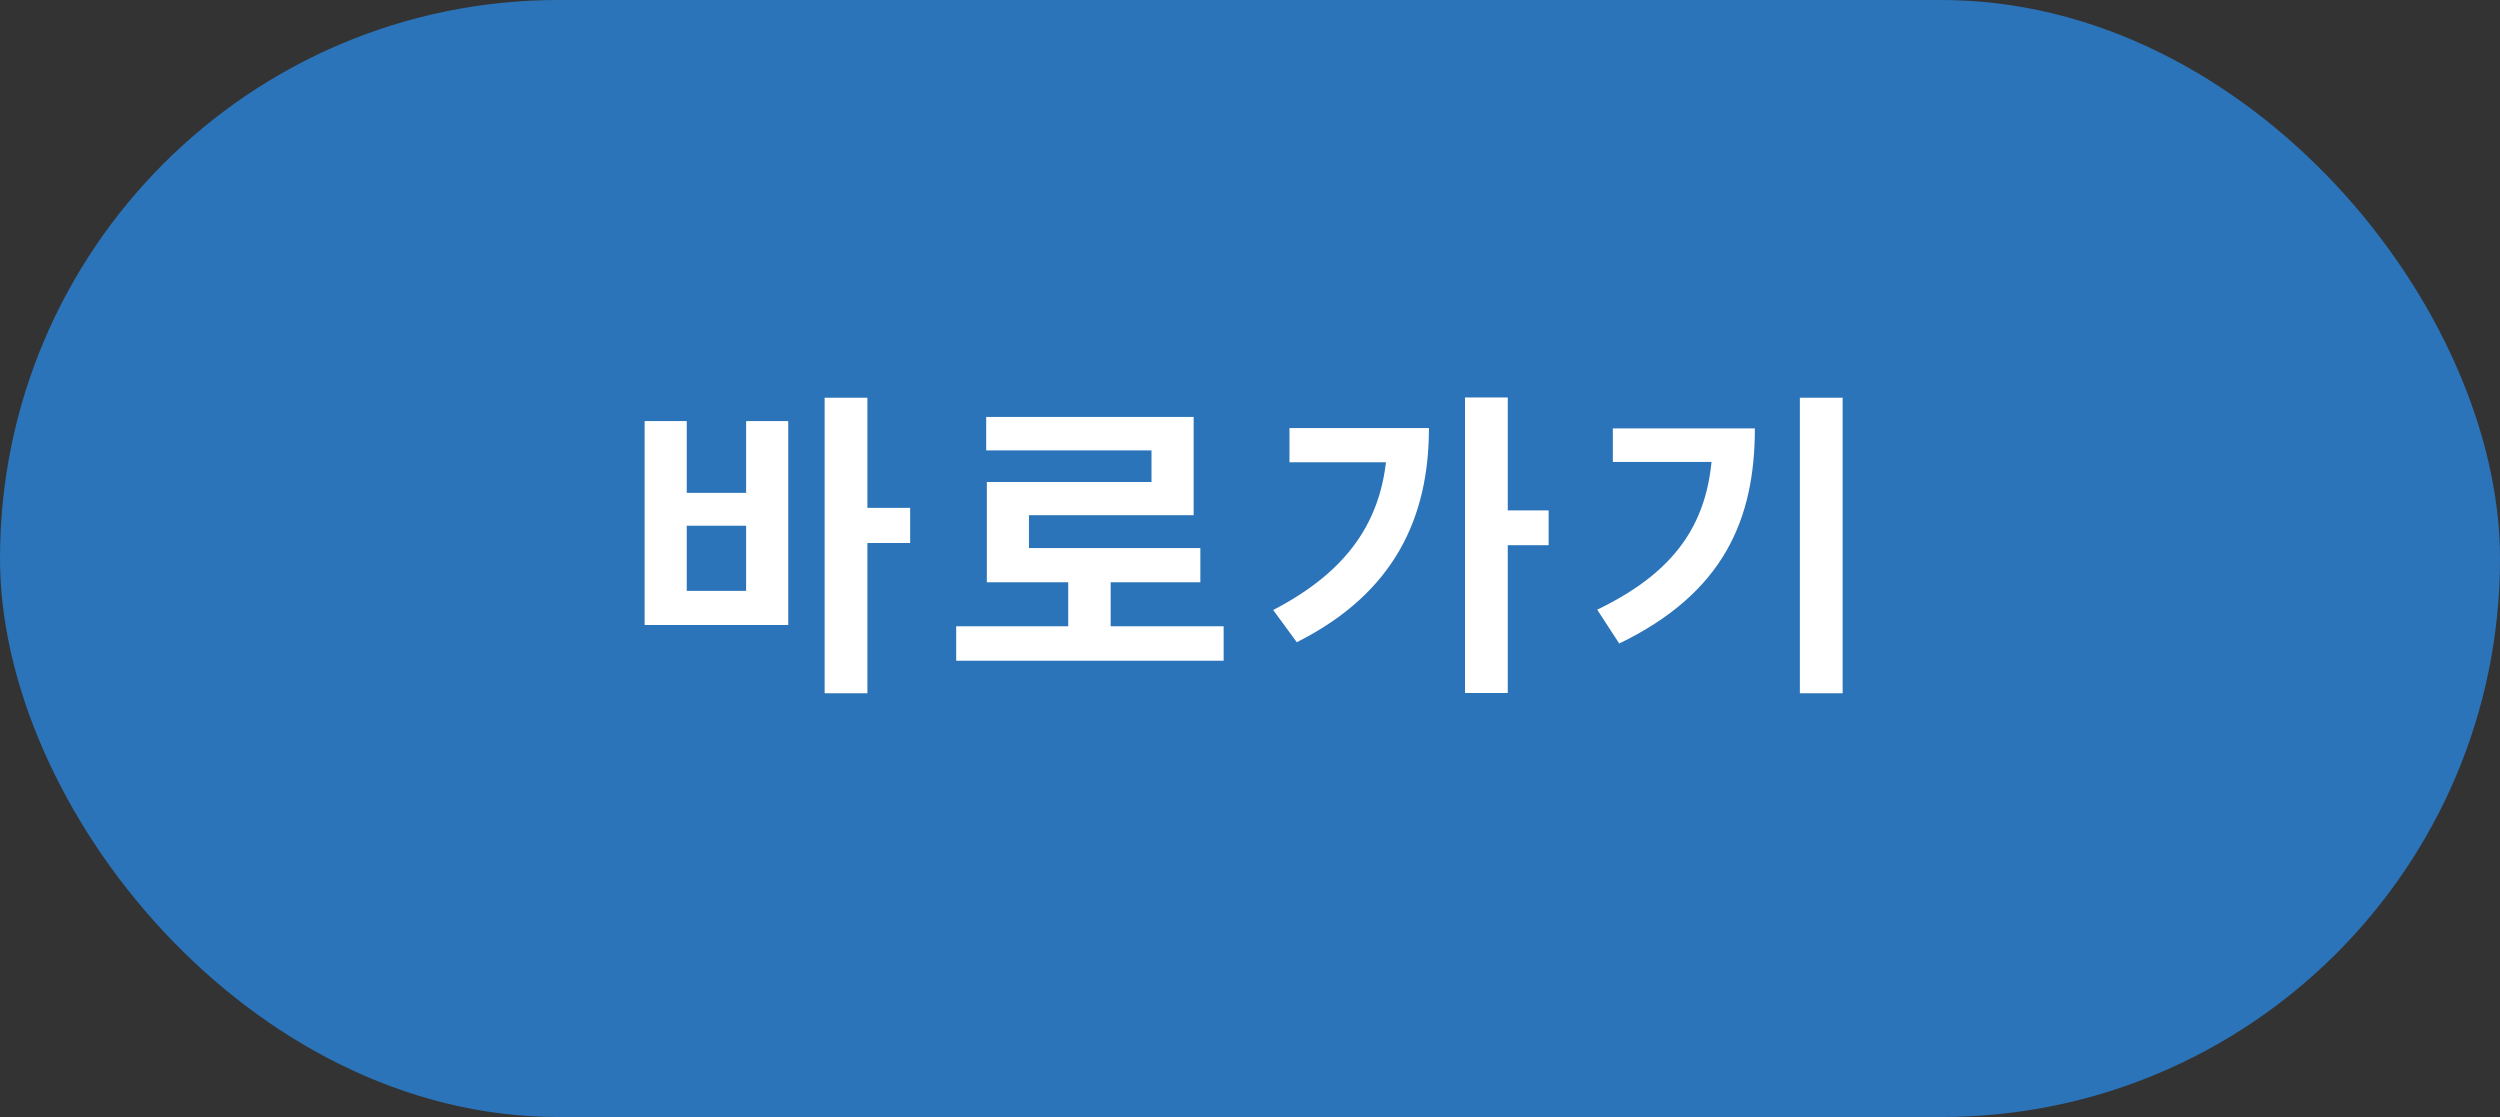 <svg xmlns="http://www.w3.org/2000/svg" width="94" height="42" viewBox="0 0 94 42" fill="none">
<rect x="0" y="0" width="94" height="42" fill="#333333" stroke="none"/>
<rect width="94" height="42" rx="21" fill="#2B74B9"/>
<path d="M31.006 14.956H32.614V26.068H31.006V14.956ZM32.254 19.096H34.222V20.416H32.254V19.096ZM24.238 15.832H25.822V18.532H28.054V15.832H29.638V23.5H24.238V15.832ZM25.822 19.768V22.216H28.054V19.768H25.822ZM35.953 23.548H46.009V24.844H35.953V23.548ZM40.165 21.448H41.761V24.076H40.165V21.448ZM37.081 15.676H44.881V19.372H38.689V21.244H37.105V18.124H43.297V16.936H37.081V15.676ZM37.105 20.608H45.133V21.892H37.105V20.608ZM55.084 14.944H56.692V26.056H55.084V14.944ZM56.272 19.192H58.228V20.5H56.272V19.192ZM52.168 16.096H53.728C53.728 19.432 52.456 22.288 48.76 24.148L47.872 22.936C50.788 21.424 52.168 19.384 52.168 16.372V16.096ZM48.484 16.096H52.984V17.38H48.484V16.096ZM67.675 14.956H69.283V26.068H67.675V14.956ZM64.399 16.108H65.983C65.983 19.504 64.831 22.288 60.883 24.196L60.055 22.924C63.247 21.388 64.399 19.372 64.399 16.396V16.108ZM60.643 16.108H65.155V17.368H60.643V16.108Z" fill="white"/>
</svg>
